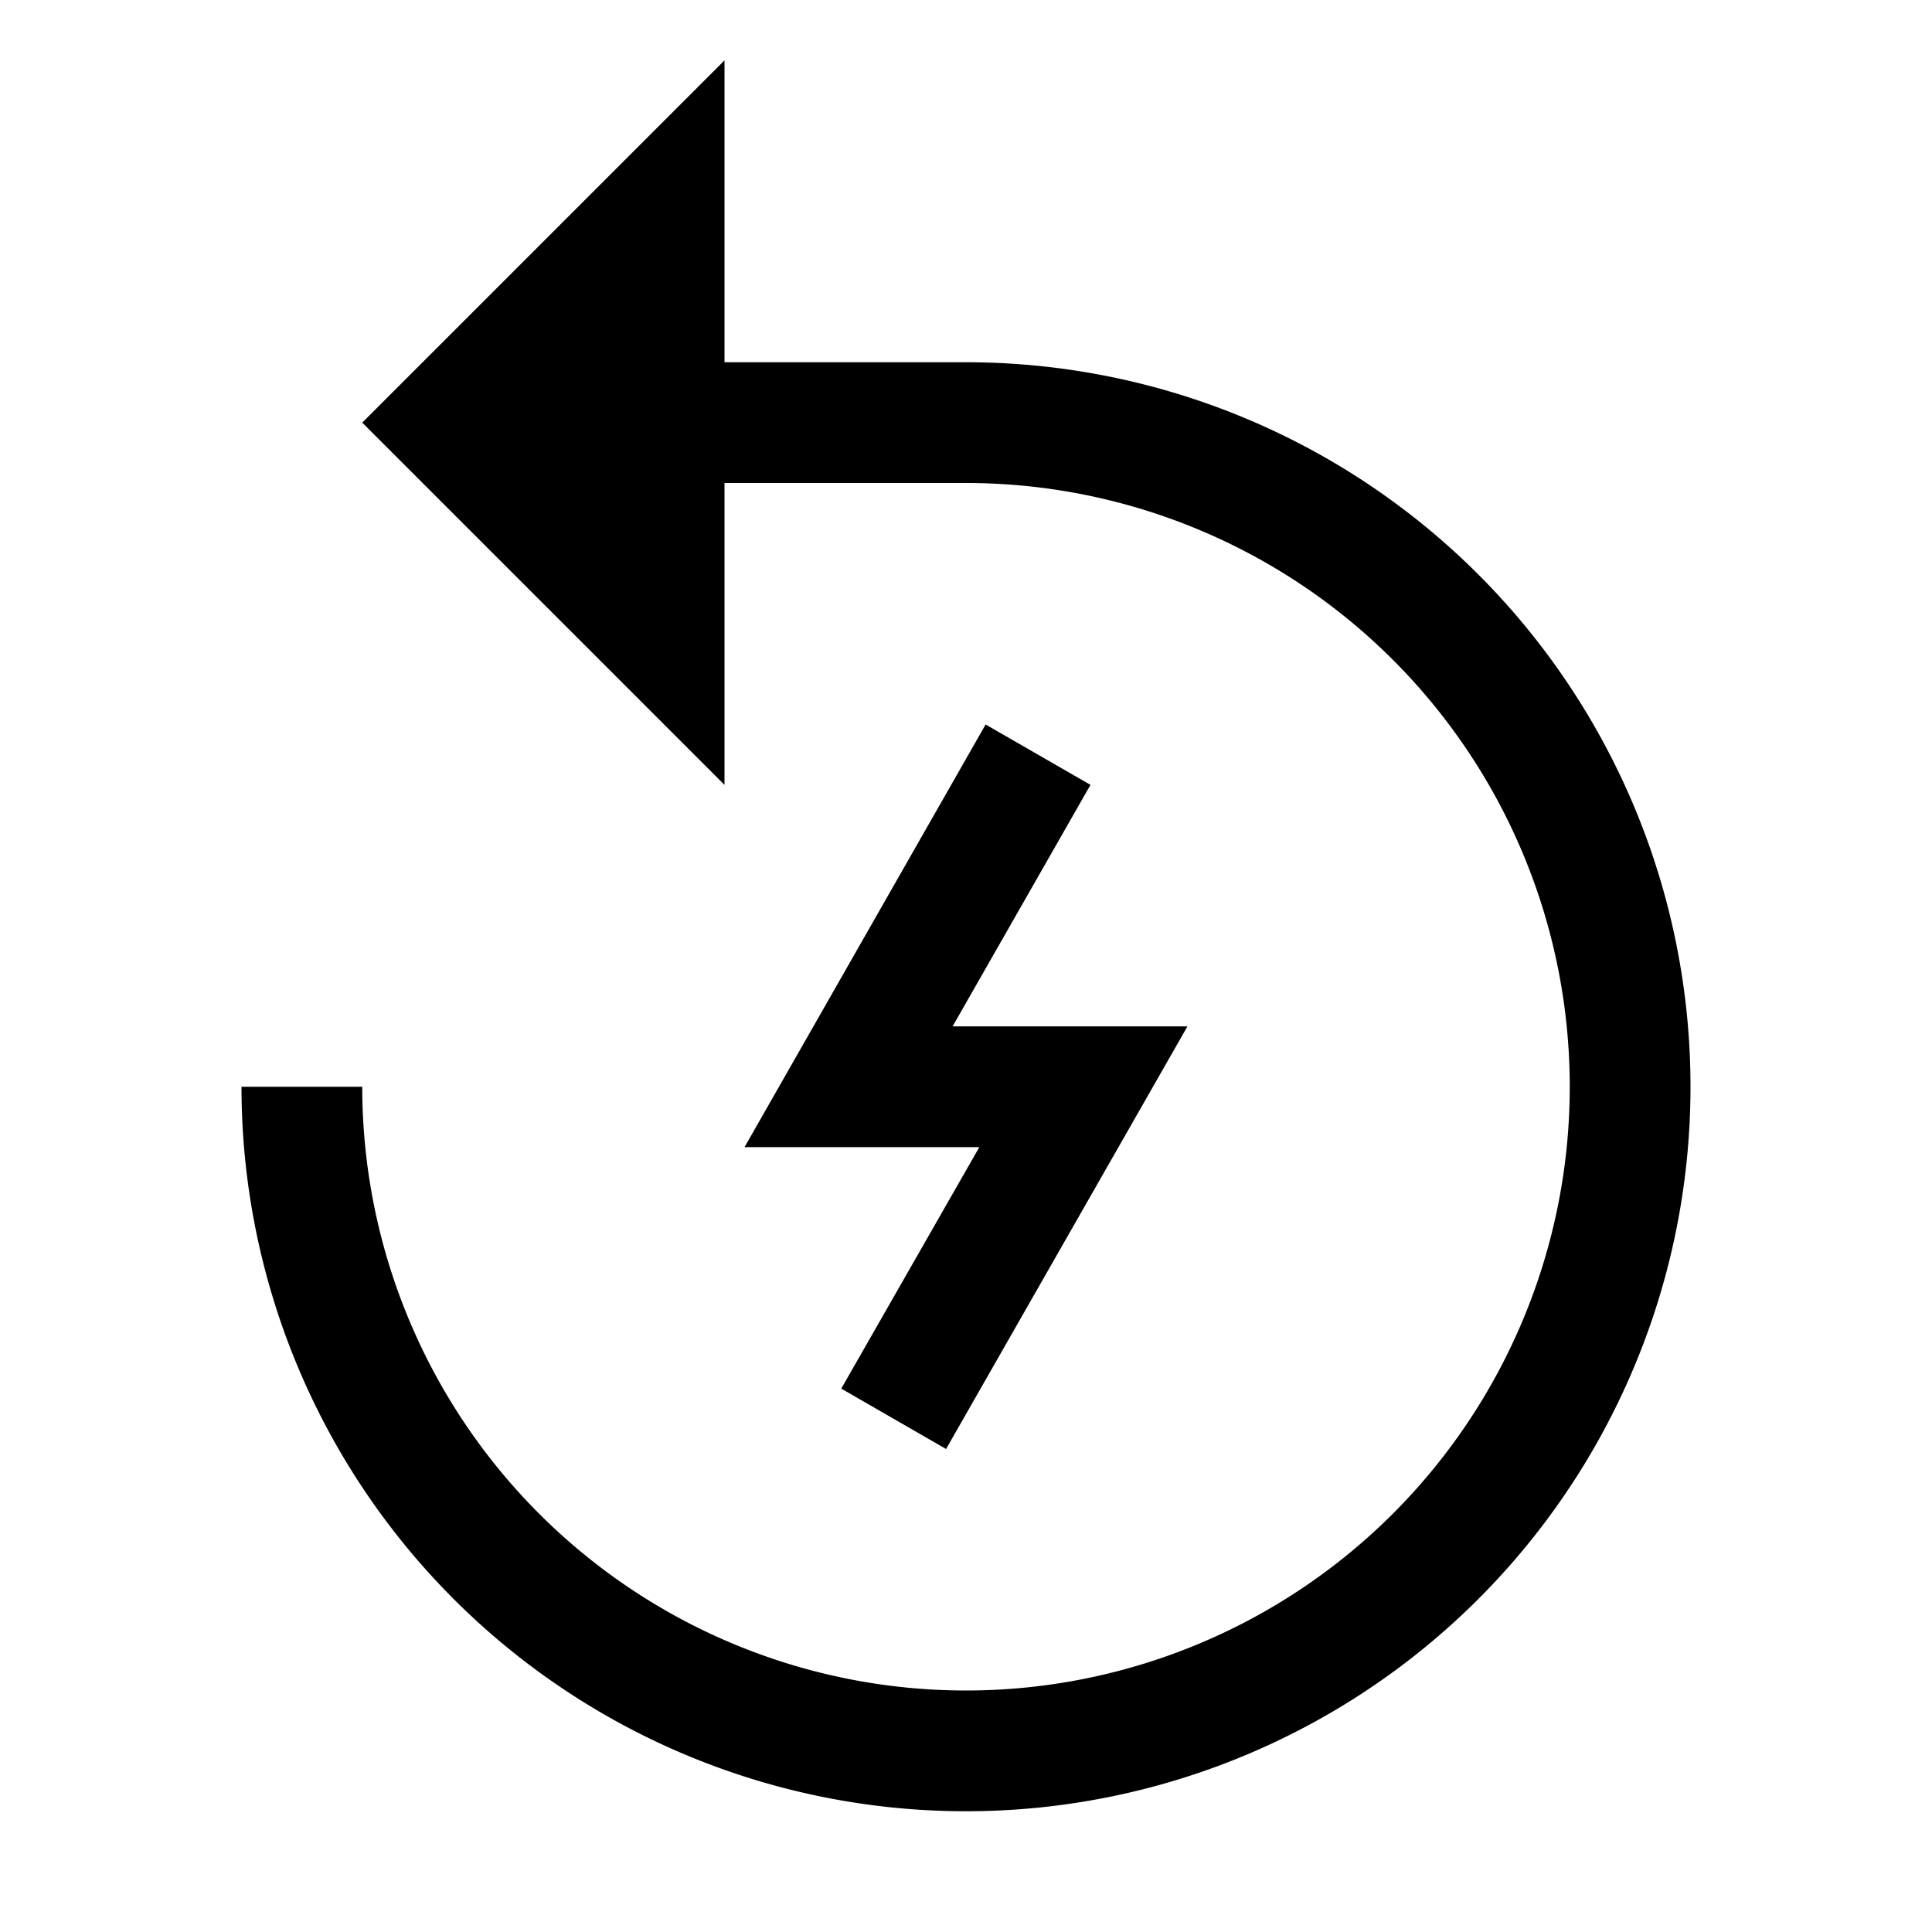 <svg xmlns="http://www.w3.org/2000/svg" viewBox="0 0 32 32"><path fill="currentColor" d="m15.67 24-1.736-1 2.287-4h-3.889l3.993-7 1.737 1-2.284 4h3.89z"/><path fill="currentColor" d="M4 18A12 12 0 1 0 16 6h-4V1L6 7l6 6V8h4A10 10 0 1 1 6 18z"/></svg>